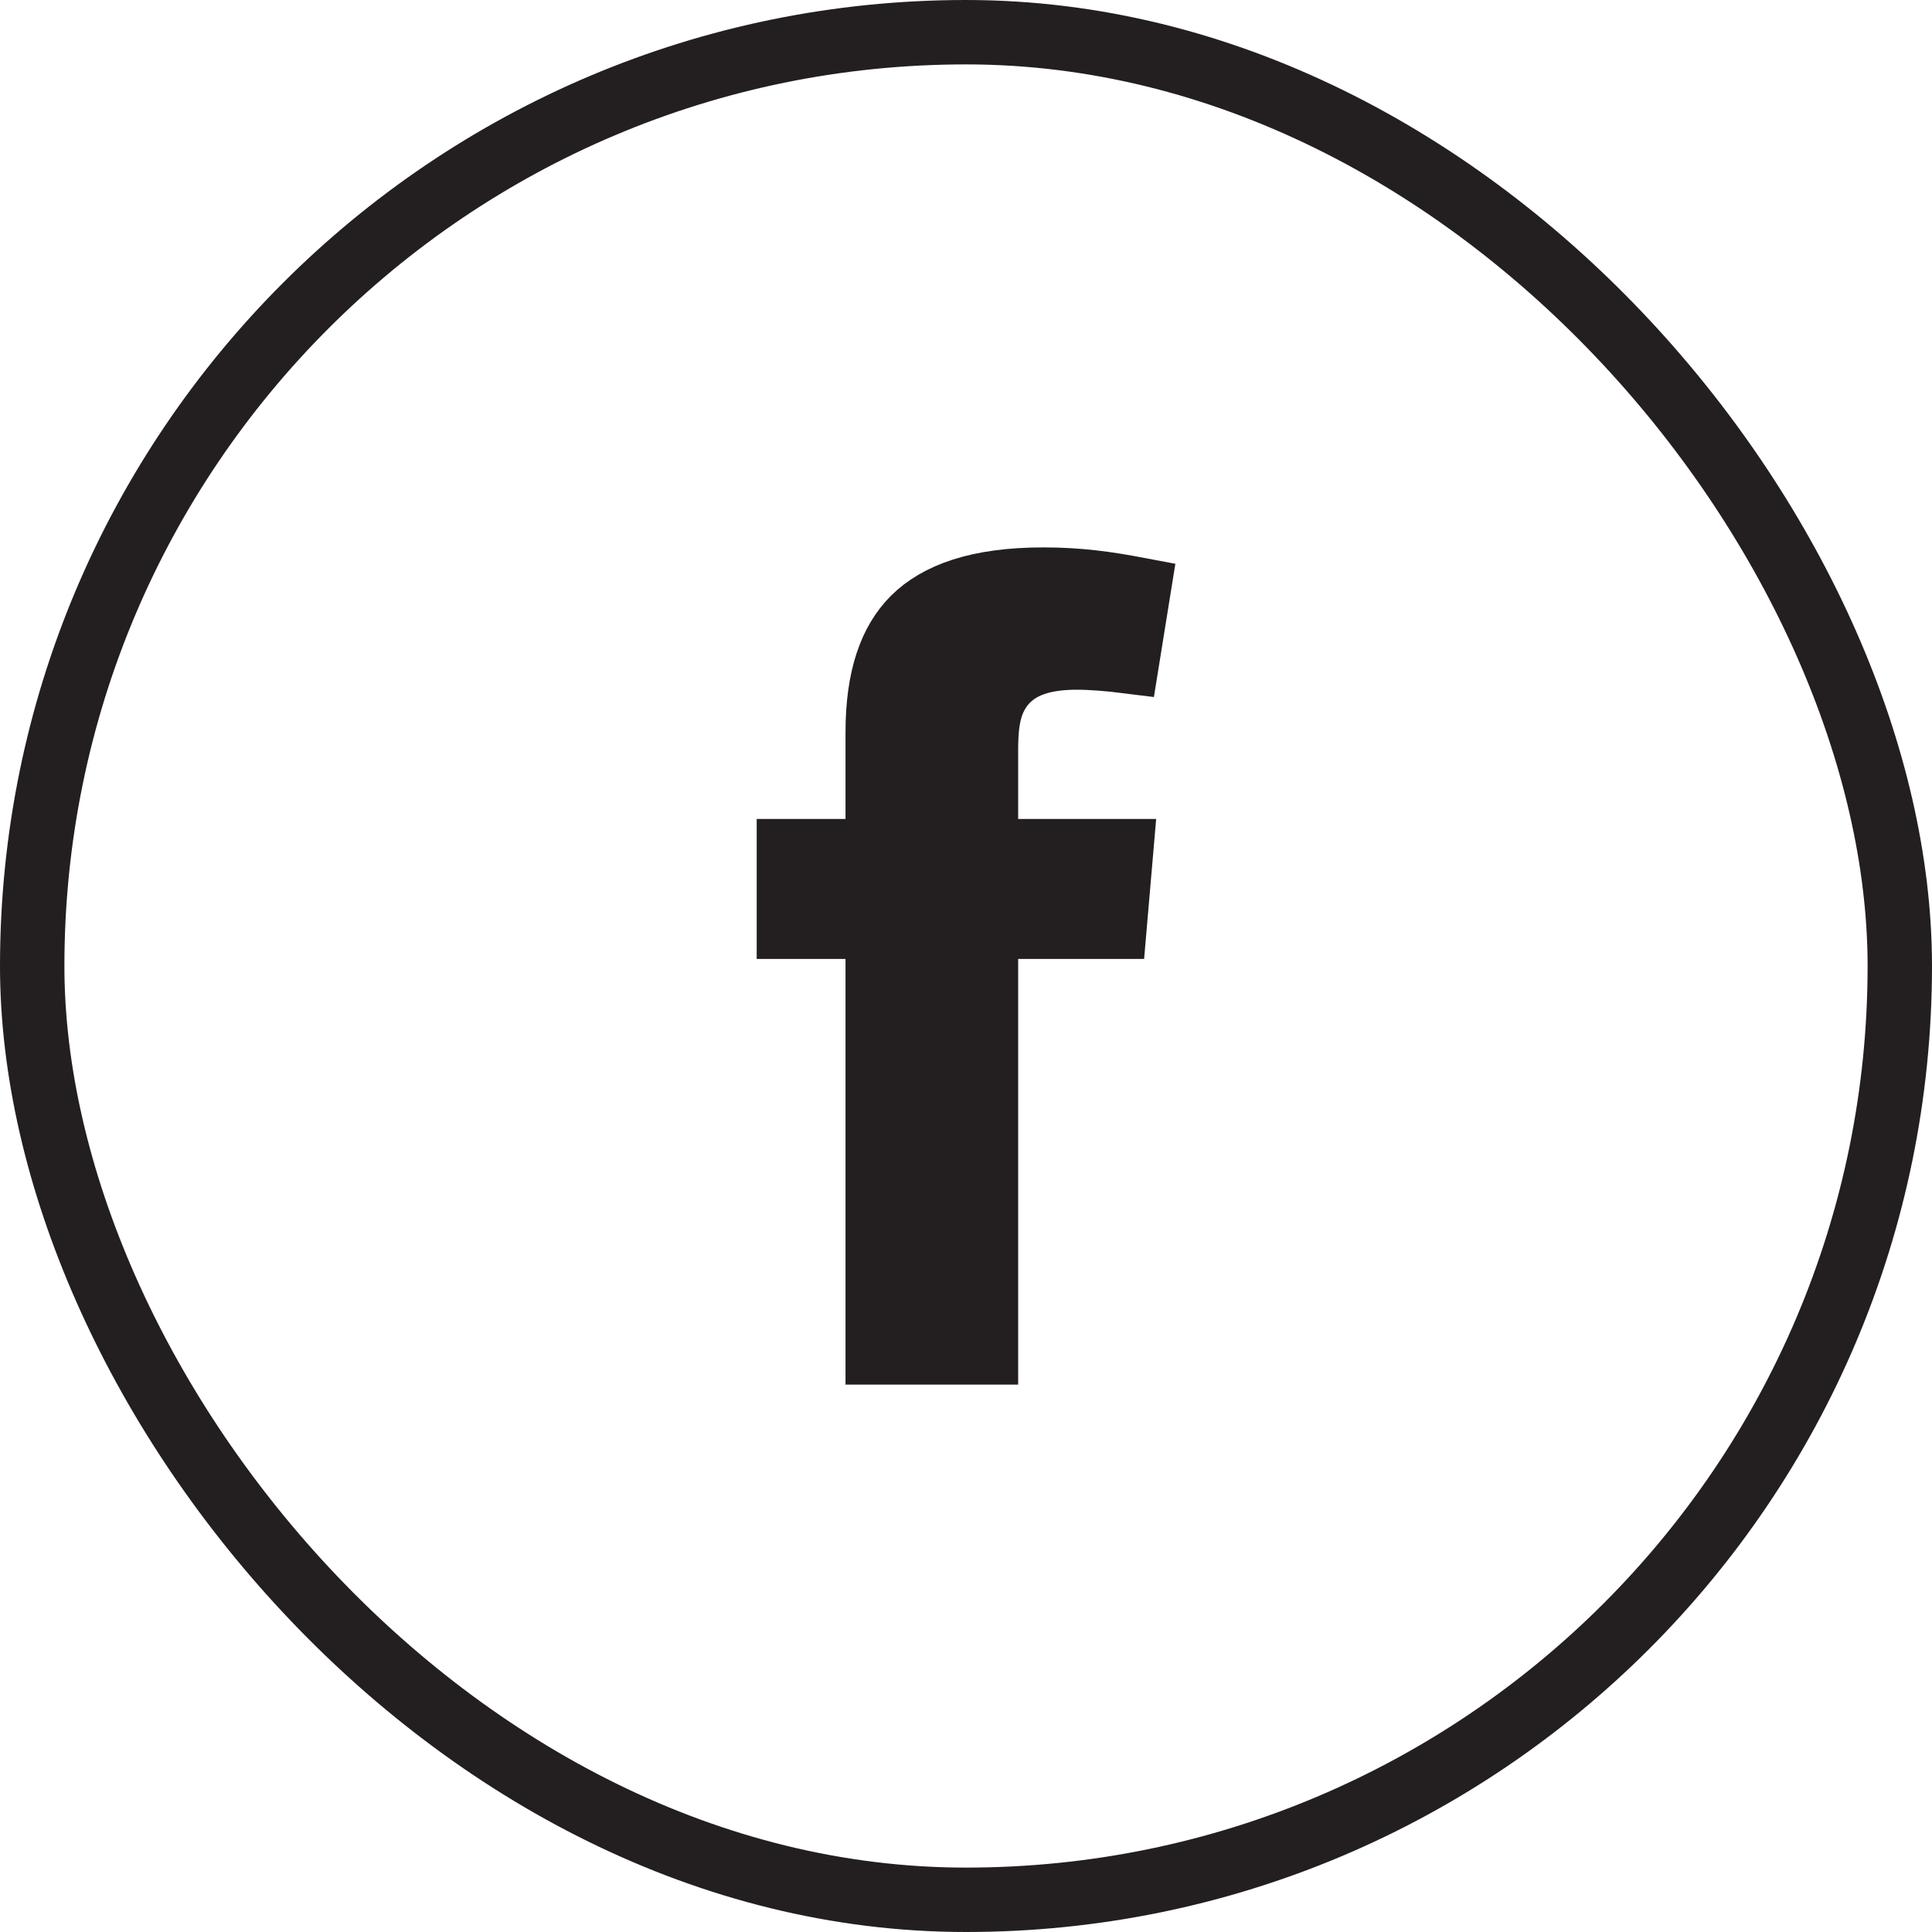 <svg width="30" height="30" viewBox="0 0 30 30" fill="none" xmlns="http://www.w3.org/2000/svg">
<path d="M17.68 9.155L17.501 10.267C17.223 10.232 16.939 10.21 16.723 10.21C16.249 10.21 15.808 10.308 15.541 10.673C15.418 10.842 15.364 11.029 15.339 11.191C15.313 11.351 15.31 11.518 15.31 11.668V12.717V13.217H15.81H17.408L17.307 14.39H15.81H15.31V14.89V21H13.629V14.89V14.39H13.129H12.25V13.217H13.129H13.629V12.717V11.373C13.629 10.523 13.831 9.959 14.192 9.601C14.556 9.242 15.171 9 16.201 9C16.747 9 17.179 9.06 17.68 9.155Z" fill="#231F20" stroke="#231F20"/>
<rect x="0.5" y="0.5" width="29" height="29" rx="14.5" stroke="#231F20"/>
</svg>
